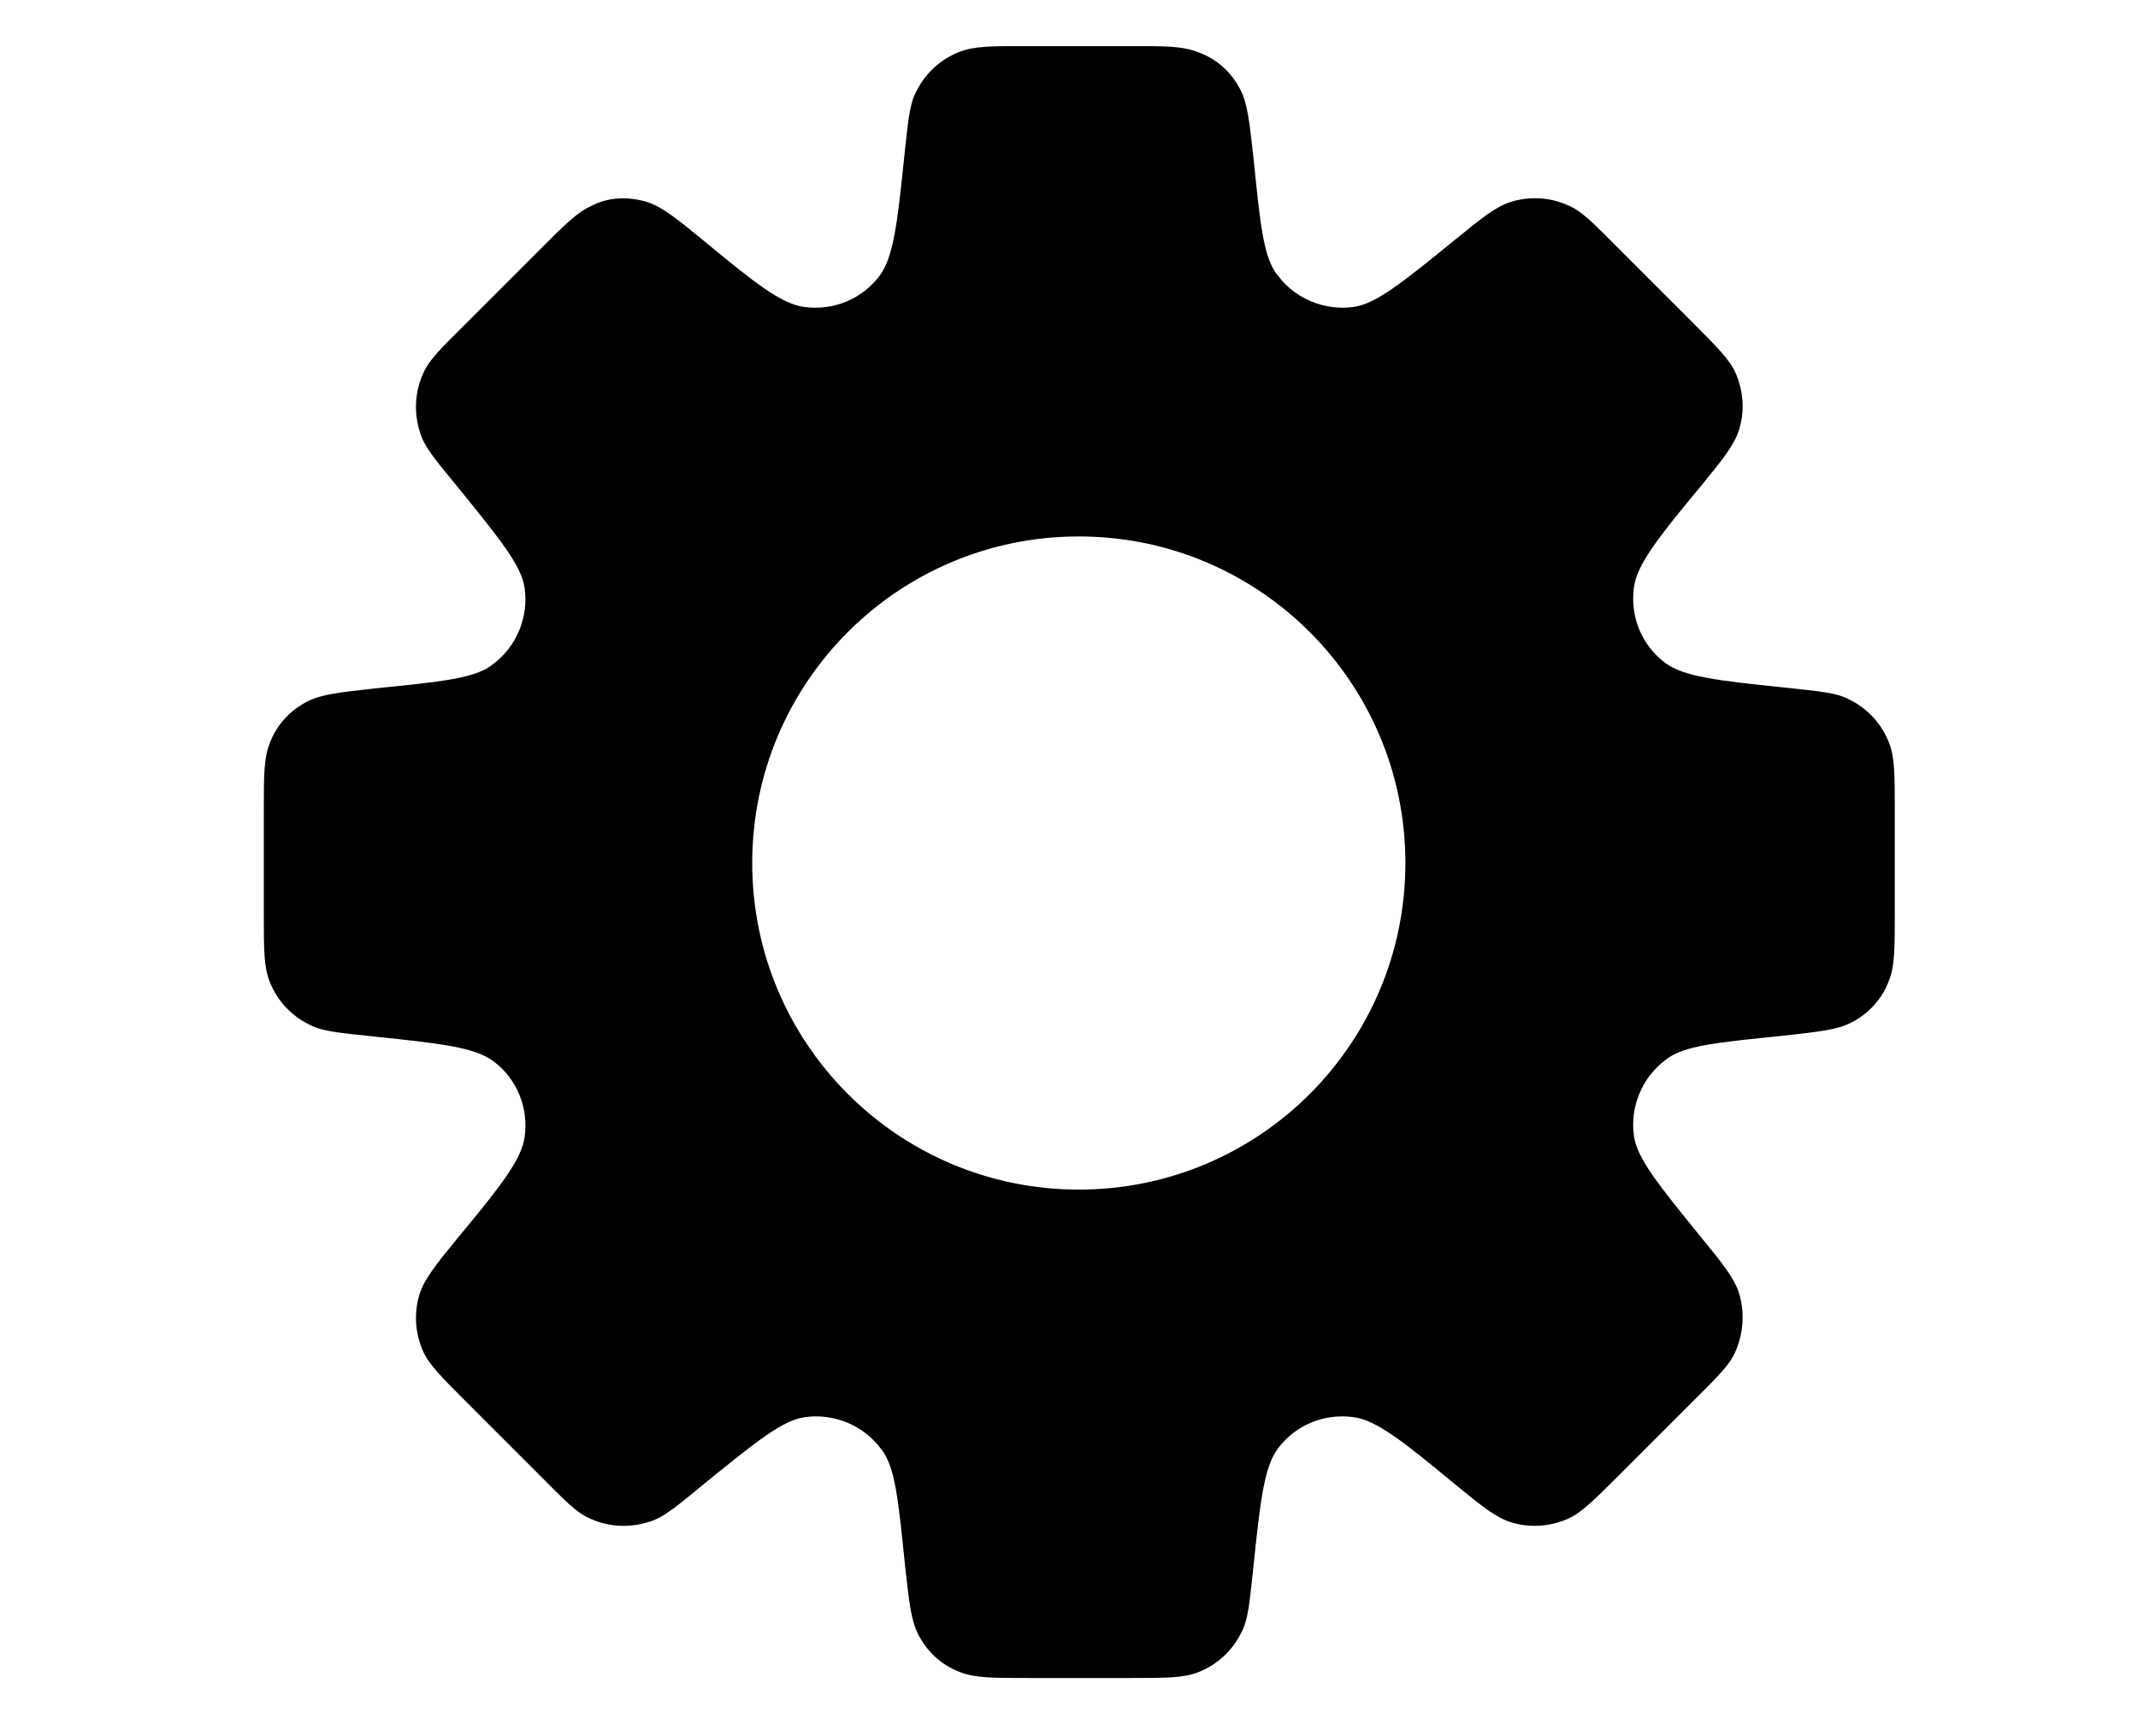 <?xml version="1.0" encoding="utf-8"?>
<!-- Generator: Adobe Illustrator 19.0.0, SVG Export Plug-In . SVG Version: 6.00 Build 0)  -->
<svg version="1.1" id="Layer_1" xmlns="http://www.w3.org/2000/svg" xmlns:xlink="http://www.w3.org/1999/xlink" x="0px" y="0px"
	 viewBox="0 0 218 177" style="enable-background:new 0 0 218 177;" xml:space="preserve">
<path id="XMLID_4_" d="M126.5,9.2c0.7,1.4,0.9,3.2,1.3,6.8c0.7,6.8,1,10.3,2.5,12.1c1.8,2.4,4.8,3.6,7.7,3.2c2.3-0.3,5-2.5,10.3-6.8
	c2.8-2.3,4.2-3.4,5.7-3.9c1.9-0.6,4-0.5,5.8,0.3c1.5,0.6,2.7,1.9,5.3,4.5l7.4,7.4c2.6,2.6,3.9,3.9,4.5,5.3c0.8,1.9,0.9,3.9,0.3,5.8
	c-0.5,1.5-1.6,2.9-3.9,5.7c-4.4,5.3-6.5,8-6.8,10.3c-0.4,3,0.8,5.9,3.2,7.7c1.9,1.4,5.3,1.8,12.1,2.5c3.6,0.4,5.4,0.5,6.8,1.3
	c1.8,0.9,3.2,2.5,3.9,4.3c0.6,1.5,0.6,3.3,0.6,6.9v10.5c0,3.6,0,5.4-0.6,6.9c-0.7,1.9-2.1,3.4-3.9,4.3c-1.4,0.7-3.2,0.9-6.8,1.3l0,0
	c-6.8,0.7-10.3,1-12.1,2.5c-2.4,1.8-3.6,4.8-3.2,7.7c0.3,2.3,2.5,5,6.8,10.3c2.3,2.8,3.4,4.2,3.9,5.7c0.6,1.9,0.5,4-0.3,5.9
	c-0.6,1.5-1.9,2.7-4.5,5.3l-7.4,7.4c-2.6,2.6-3.9,3.9-5.3,4.5c-1.9,0.8-3.9,0.9-5.8,0.3c-1.5-0.5-2.9-1.6-5.7-3.9l0,0
	c-5.3-4.4-8-6.5-10.3-6.8c-3-0.4-5.9,0.8-7.7,3.2c-1.4,1.9-1.8,5.3-2.5,12.1c-0.4,3.6-0.5,5.4-1.3,6.8c-0.9,1.8-2.5,3.2-4.3,3.9
	c-1.5,0.6-3.3,0.6-6.9,0.6h-10.5c-3.6,0-5.4,0-6.9-0.6c-1.9-0.7-3.4-2.1-4.3-3.9c-0.7-1.4-0.9-3.2-1.3-6.8c-0.7-6.8-1-10.3-2.5-12.1
	c-1.8-2.4-4.8-3.6-7.7-3.2c-2.3,0.3-5,2.5-10.3,6.8h0c-2.8,2.3-4.2,3.5-5.7,3.9c-1.9,0.6-4,0.5-5.8-0.3c-1.5-0.6-2.7-1.9-5.3-4.5
	l-7.4-7.4c-2.6-2.6-3.9-3.9-4.5-5.3c-0.8-1.9-0.9-3.9-0.3-5.8c0.5-1.5,1.6-2.9,3.9-5.7c4.4-5.3,6.5-8,6.8-10.3
	c0.4-3-0.8-5.9-3.2-7.7c-1.9-1.4-5.3-1.8-12.1-2.5c-3.6-0.4-5.4-0.5-6.8-1.3c-1.8-0.9-3.2-2.5-3.9-4.3c-0.6-1.5-0.6-3.3-0.6-6.9
	V82.7c0-3.6,0-5.4,0.6-6.9c0.7-1.9,2.1-3.4,3.9-4.3c1.4-0.7,3.2-0.9,6.8-1.3l0,0h0c6.8-0.7,10.3-1,12.1-2.5c2.4-1.8,3.6-4.8,3.2-7.7
	c-0.3-2.3-2.5-5-6.8-10.3c-2.3-2.8-3.5-4.2-3.9-5.7c-0.6-1.9-0.5-4,0.3-5.8c0.6-1.5,1.9-2.7,4.5-5.3l7.4-7.4h0
	c2.6-2.6,3.9-3.9,5.3-4.5C62,20.1,64,20,66,20.6c1.5,0.5,2.9,1.6,5.7,3.9c5.3,4.4,8,6.5,10.3,6.8c3,0.4,5.9-0.8,7.7-3.2
	c1.4-1.9,1.8-5.3,2.5-12.1c0.4-3.6,0.5-5.4,1.3-6.8c0.9-1.8,2.5-3.2,4.3-3.9c1.5-0.6,3.3-0.6,6.9-0.6h10.5c3.6,0,5.4,0,6.9,0.6
	C124.1,6,125.6,7.4,126.5,9.2z M110,121.3c18.4,0,33.3-14.9,33.3-33.3c0-18.4-14.9-33.3-33.3-33.3c-18.4,0-33.3,14.9-33.3,33.3
	C76.7,106.4,91.6,121.3,110,121.3z"/>
</svg>
